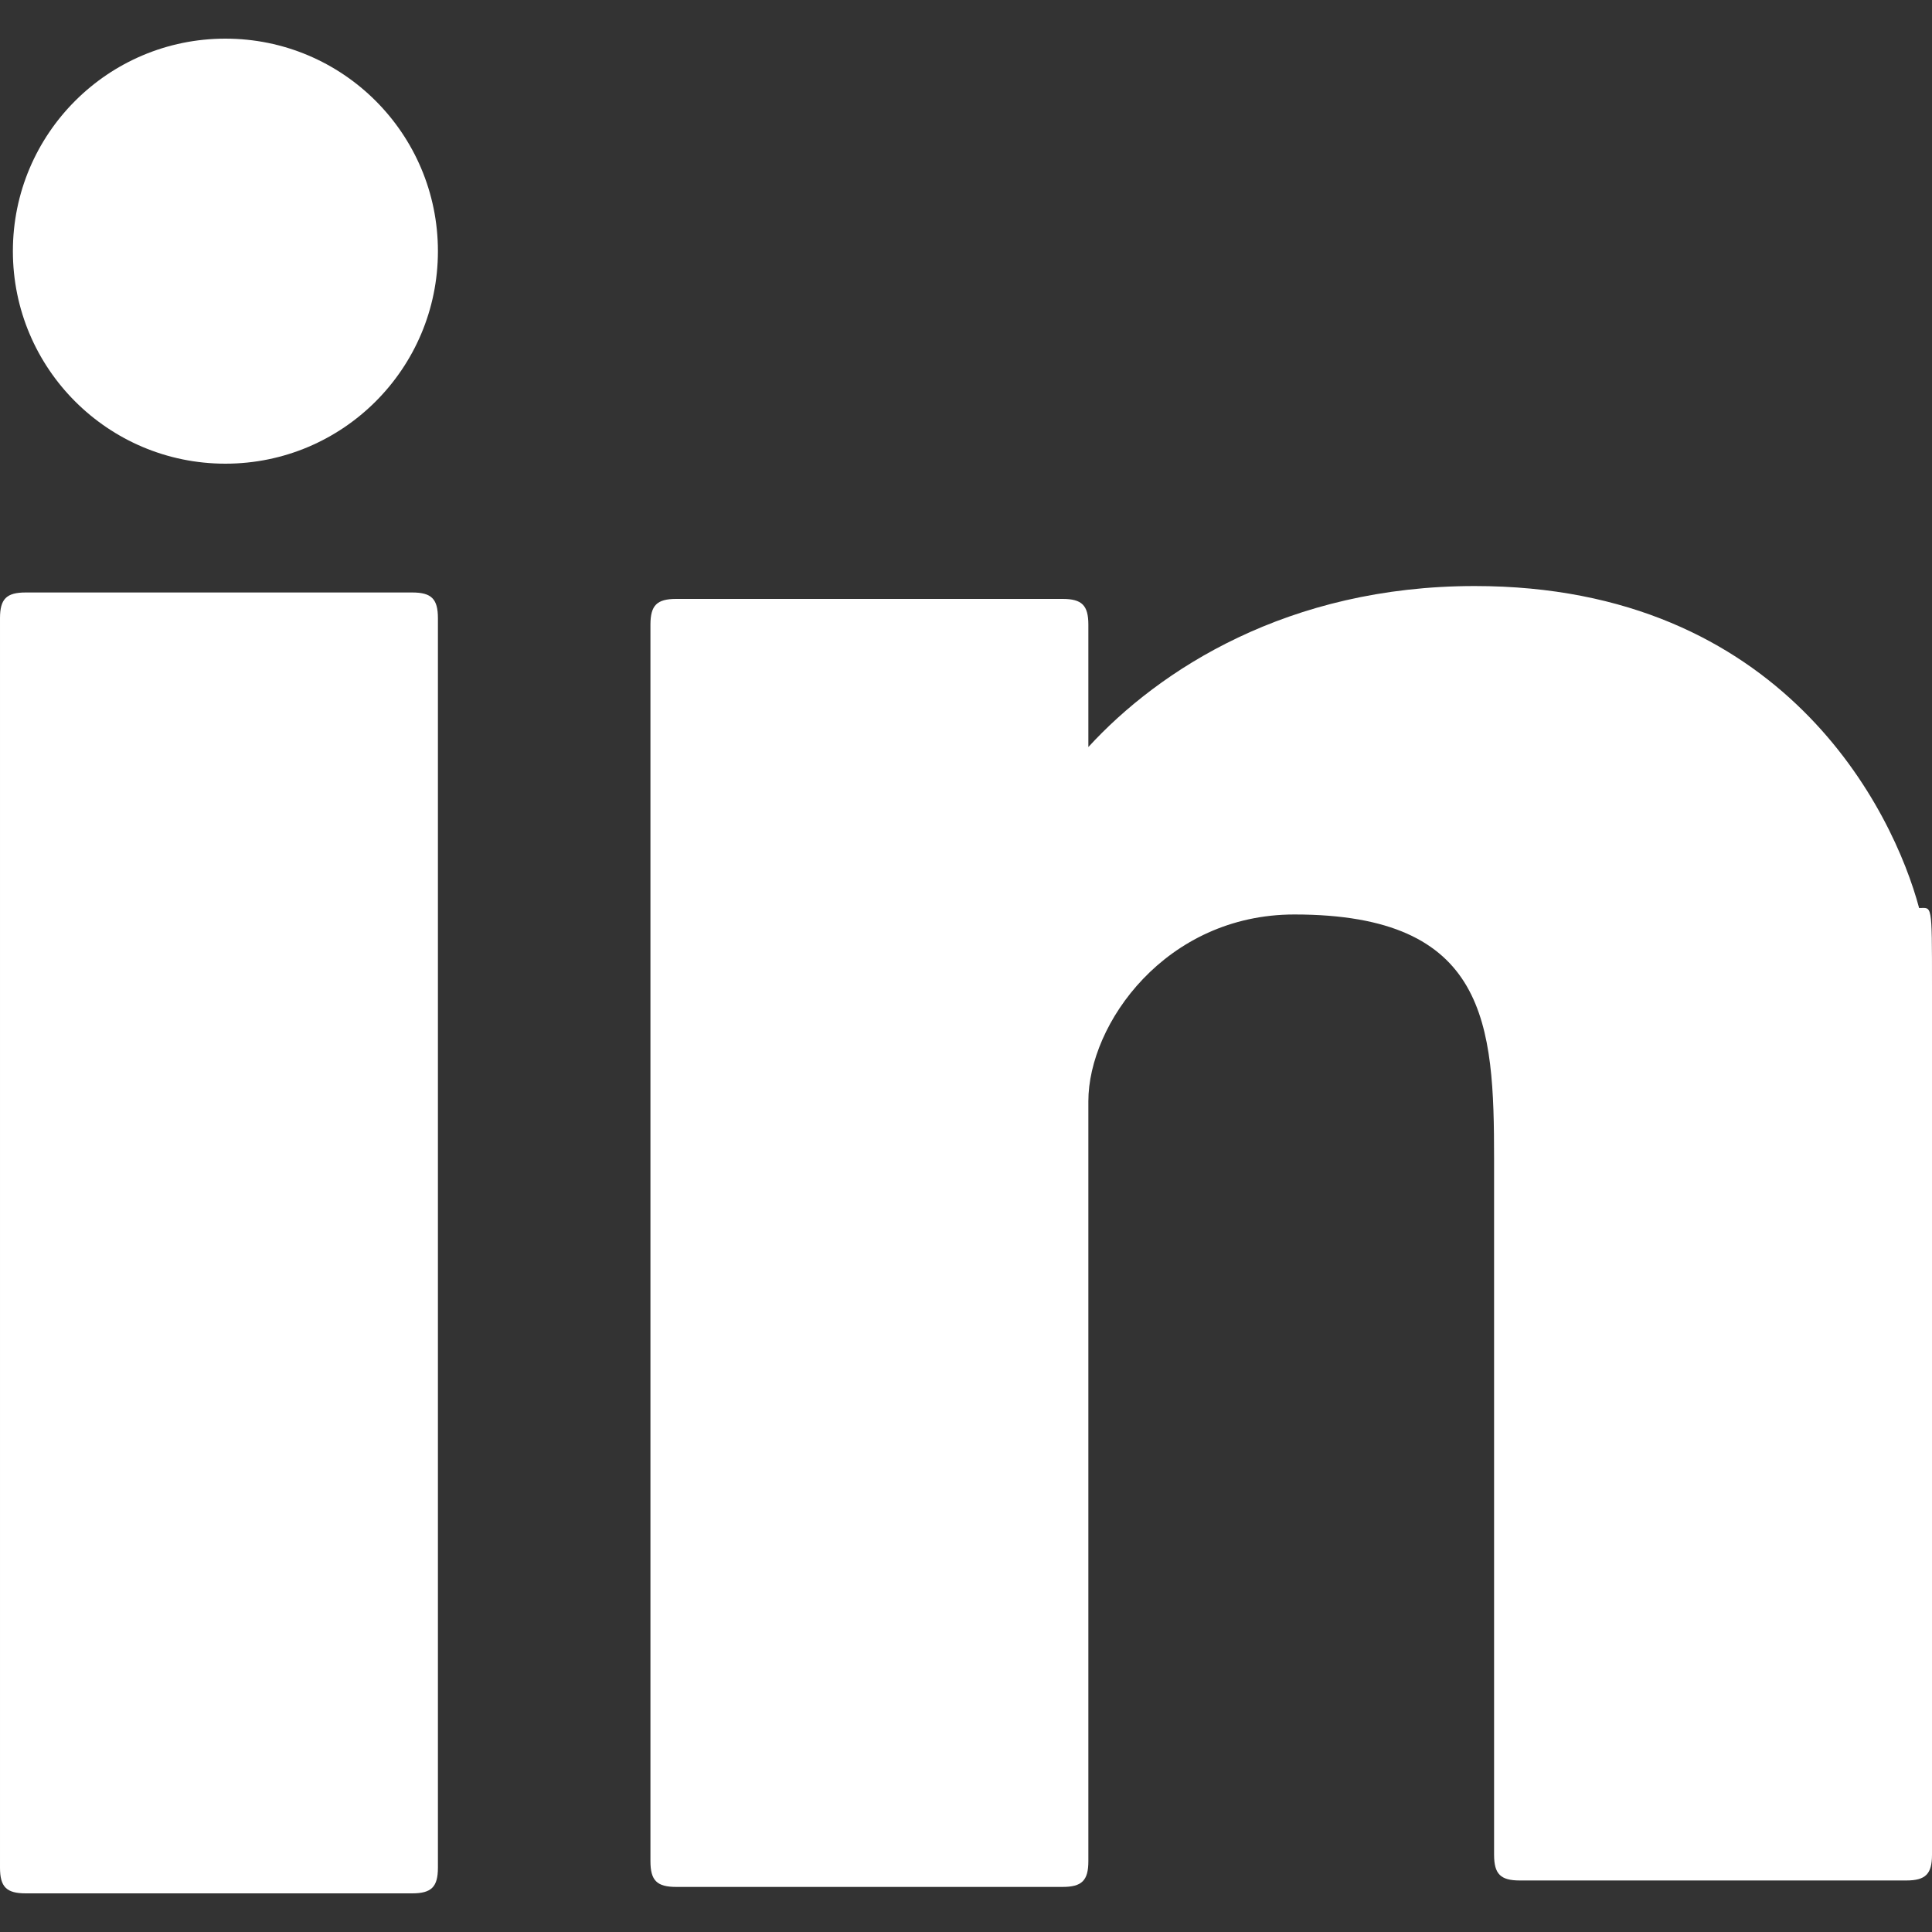 <svg version="1.1" id="linkedin-svg" xmlns="http://www.w3.org/2000/svg" xmlns:xlink="http://www.w3.org/1999/xlink" x="0px"
	 y="0px" viewBox="825 510 30 30" enable-background="new 825 510 30 30" xml:space="preserve">
<rect x="825" y="510" width="30" height="30" fill="#333333" stroke="none"/>
<g>
	<g>
		<circle fill="#ffffff" cx="828.5" cy="513.9" r="3.3"/>
		<path fill="#ffffff" d="M831.8,539c0,0.3-0.1,0.4-0.4,0.4h-6c-0.3,0-0.4-0.1-0.4-0.4v-19.4c0-0.3,0.1-0.4,0.4-0.4h6
			c0.3,0,0.4,0.1,0.4,0.4V539z"/>
		<path fill="#ffffff" d="M855,525.3v13.5c0,0.3-0.1,0.4-0.4,0.4h-6c-0.3,0-0.4-0.1-0.4-0.4V528c0-2.1-0.1-3.8-3.1-3.8
			c-2,0-3.2,1.7-3.2,2.9v11.8c0,0.3-0.1,0.4-0.4,0.4h-6c-0.3,0-0.4-0.1-0.4-0.4v-19.2c0-0.3,0.1-0.4,0.4-0.4h6
			c0.3,0,0.4,0.1,0.4,0.4v1.9c1.1-1.2,3.1-2.5,6-2.5c4.8,0,6.5,3.5,6.9,5C855,524.1,855,524,855,525.3z"/>
	</g>
</g>
</svg>

